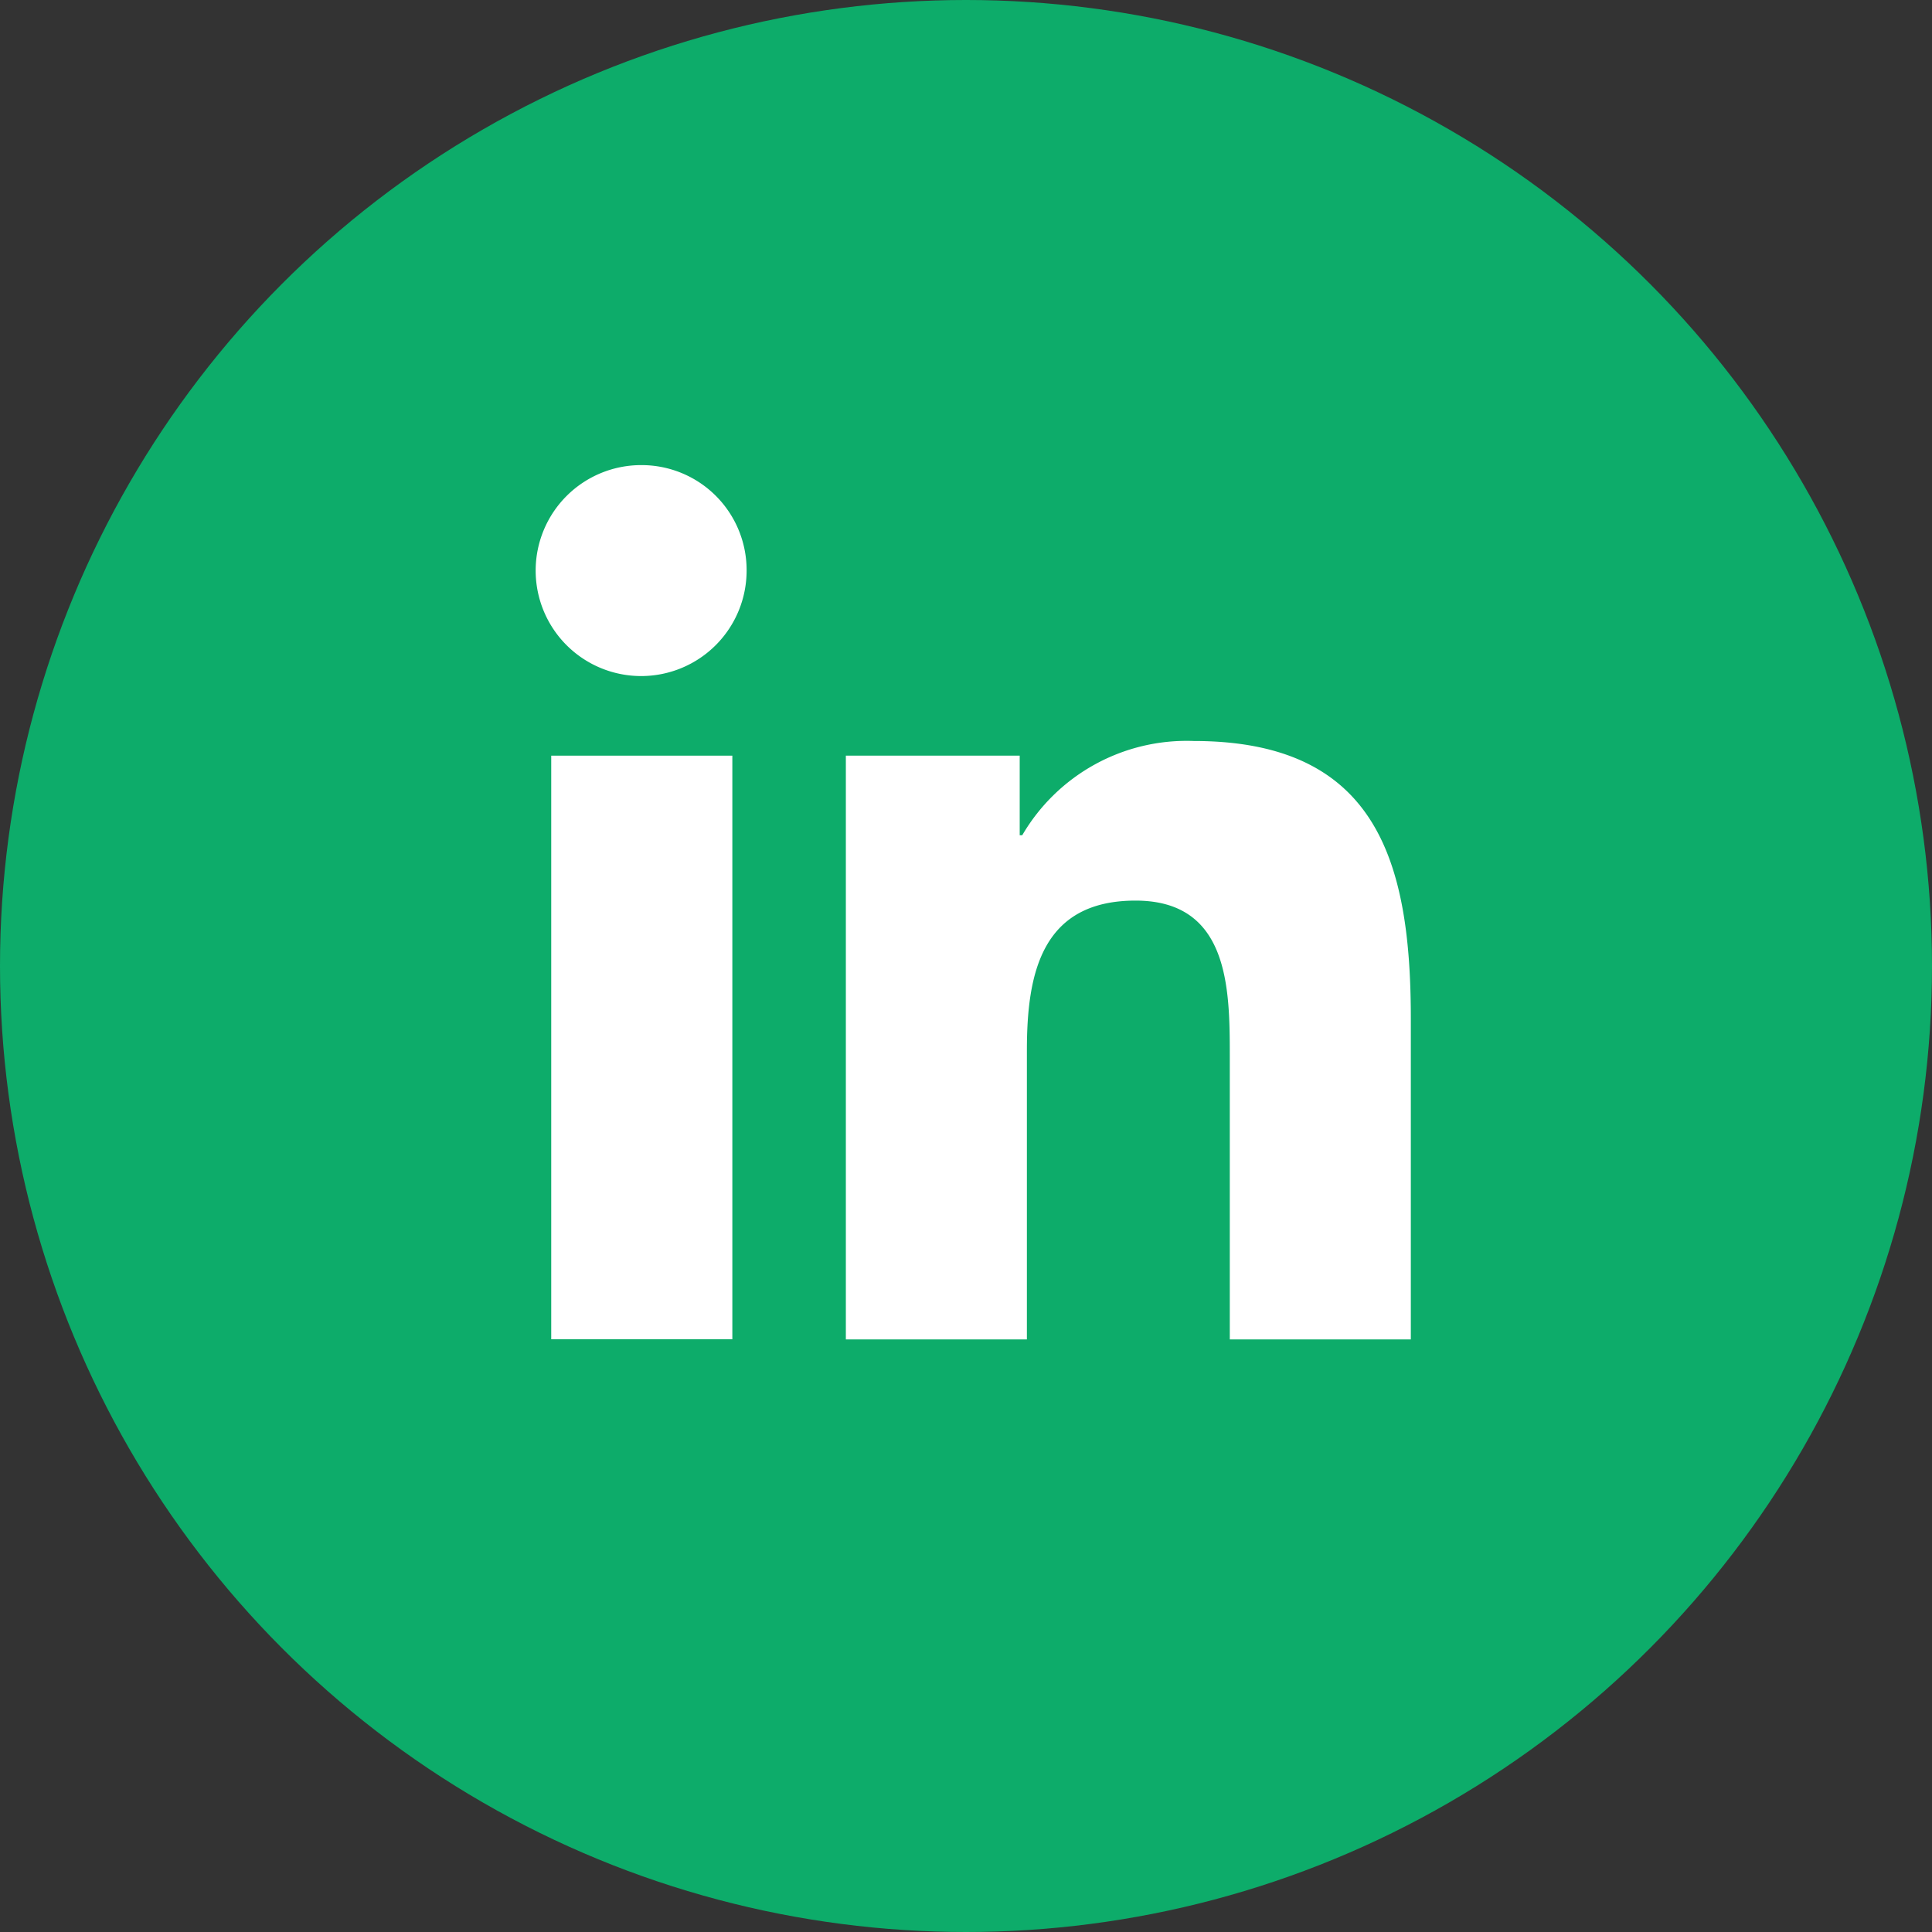 <svg xmlns="http://www.w3.org/2000/svg" width="54" height="54" viewBox="0 0 54 54">
  <rect x="0" y="0" width="54" height="54" fill="#333333" stroke="none"/>
  <g id="linkedin" transform="translate(0.458)">
    <g id="Group_1766" data-name="Group 1766" transform="translate(-0.458 0)">
      <circle id="Ellipse_49" data-name="Ellipse 49" cx="27" cy="27" r="27" fill="#0dac6a"/>
    </g>
    <g id="linkedin-2" data-name="linkedin" transform="translate(14.542 13)">
      <path id="Path_433" data-name="Path 433" d="M24.274,24.3h.006V15.335c0-4.384-.944-7.761-6.069-7.761a5.32,5.32,0,0,0-4.792,2.634h-.071V7.983H8.489V24.3h5.06V16.218c0-2.127.4-4.183,3.037-4.183,2.6,0,2.634,2.427,2.634,4.32V24.3Z" transform="translate(0.153 0.137)" fill="#fff"/>
      <path id="Path_434" data-name="Path 434" d="M.4,7.977H5.462V24.289H.4Z" transform="translate(0.007 0.144)" fill="#fff"/>
      <path id="Path_435" data-name="Path 435" d="M2.934,0A2.948,2.948,0,1,0,5.868,2.934,2.935,2.935,0,0,0,2.934,0Z" transform="translate(0)" fill="#fff"/>
    </g>
  </g>
</svg>

